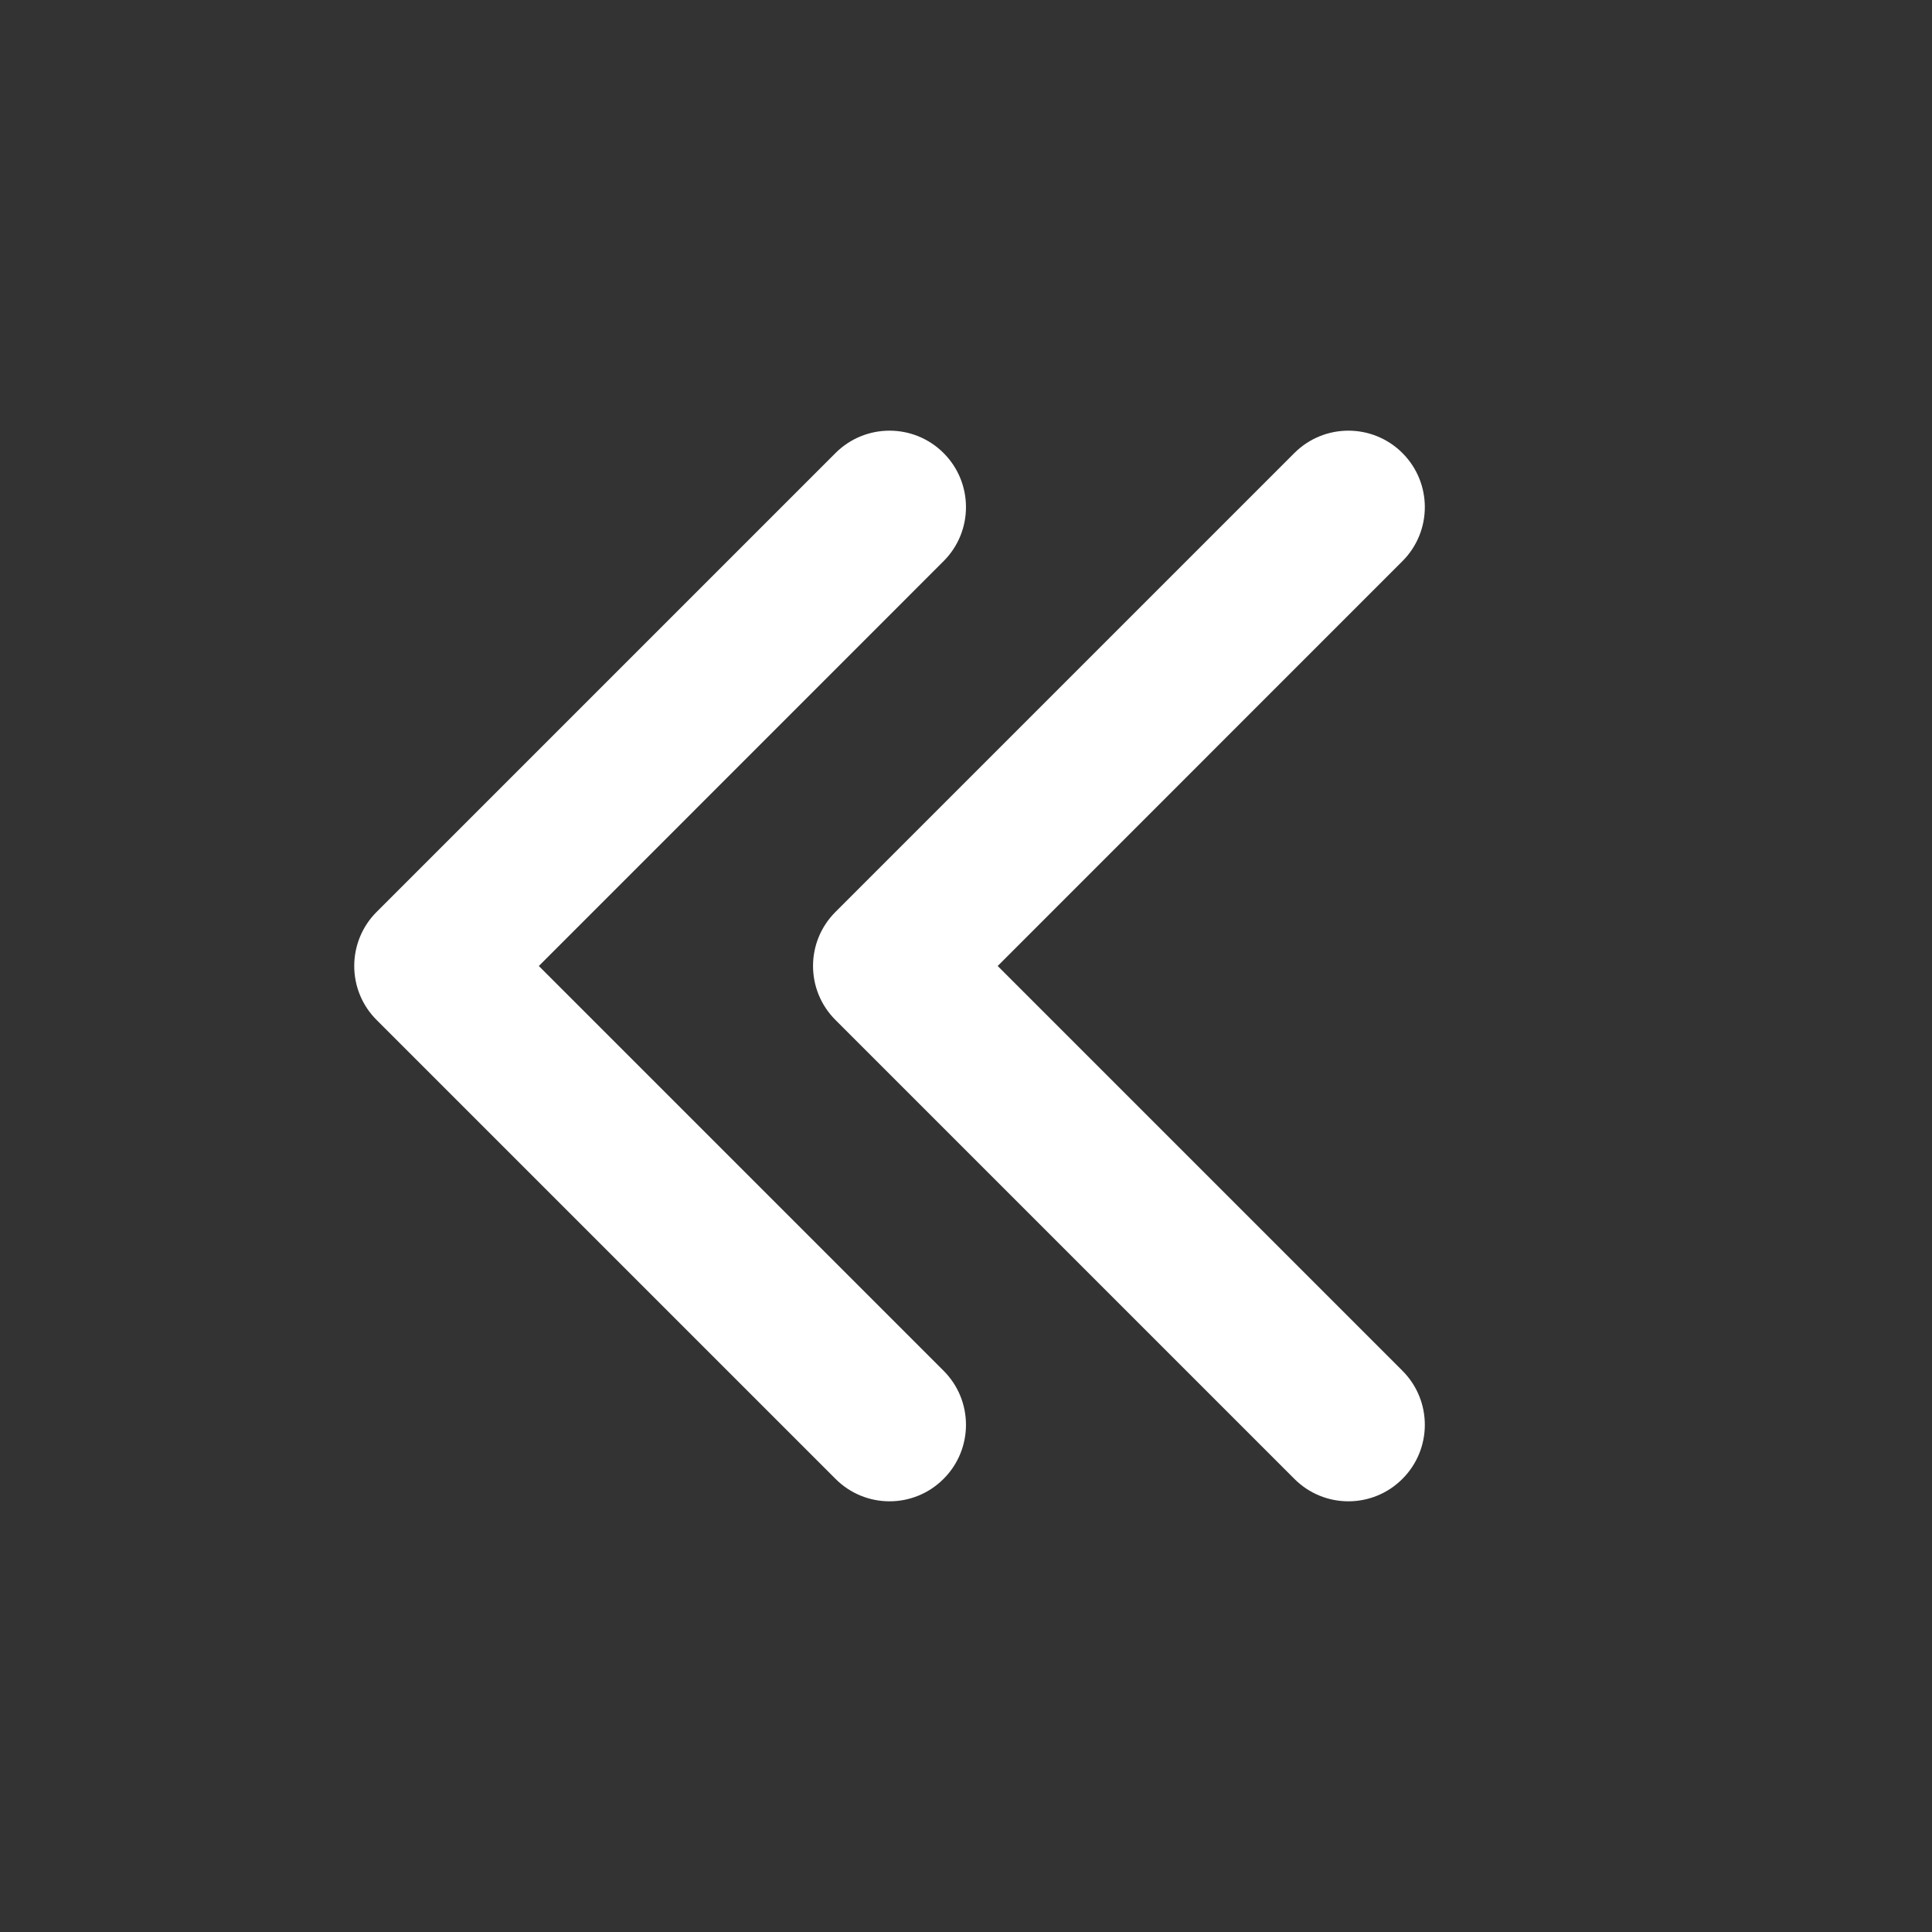 <svg width="20" height="20" viewBox="0 0 20 20" fill="none" xmlns="http://www.w3.org/2000/svg">
<rect x="0" y="0" width="20" height="20" fill="#333333" stroke="none"/>
<path d="M14.518 4.69C14.827 4.999 14.827 5.5 14.518 5.809L10.328 10L14.518 14.19C14.827 14.499 14.827 15 14.518 15.309C14.209 15.619 13.708 15.619 13.399 15.309L8.649 10.559C8.339 10.25 8.339 9.749 8.649 9.44L13.399 4.69C13.708 4.381 14.209 4.381 14.518 4.69ZM9.768 4.69C10.077 4.999 10.077 5.5 9.768 5.809L5.578 10L9.768 14.19C10.077 14.499 10.077 15 9.768 15.309C9.459 15.619 8.958 15.619 8.649 15.309L3.899 10.559C3.75 10.411 3.667 10.21 3.667 10C3.667 9.79 3.75 9.588 3.899 9.44L8.649 4.69C8.958 4.381 9.459 4.381 9.768 4.69Z" fill="#ffffff"/>
</svg>

